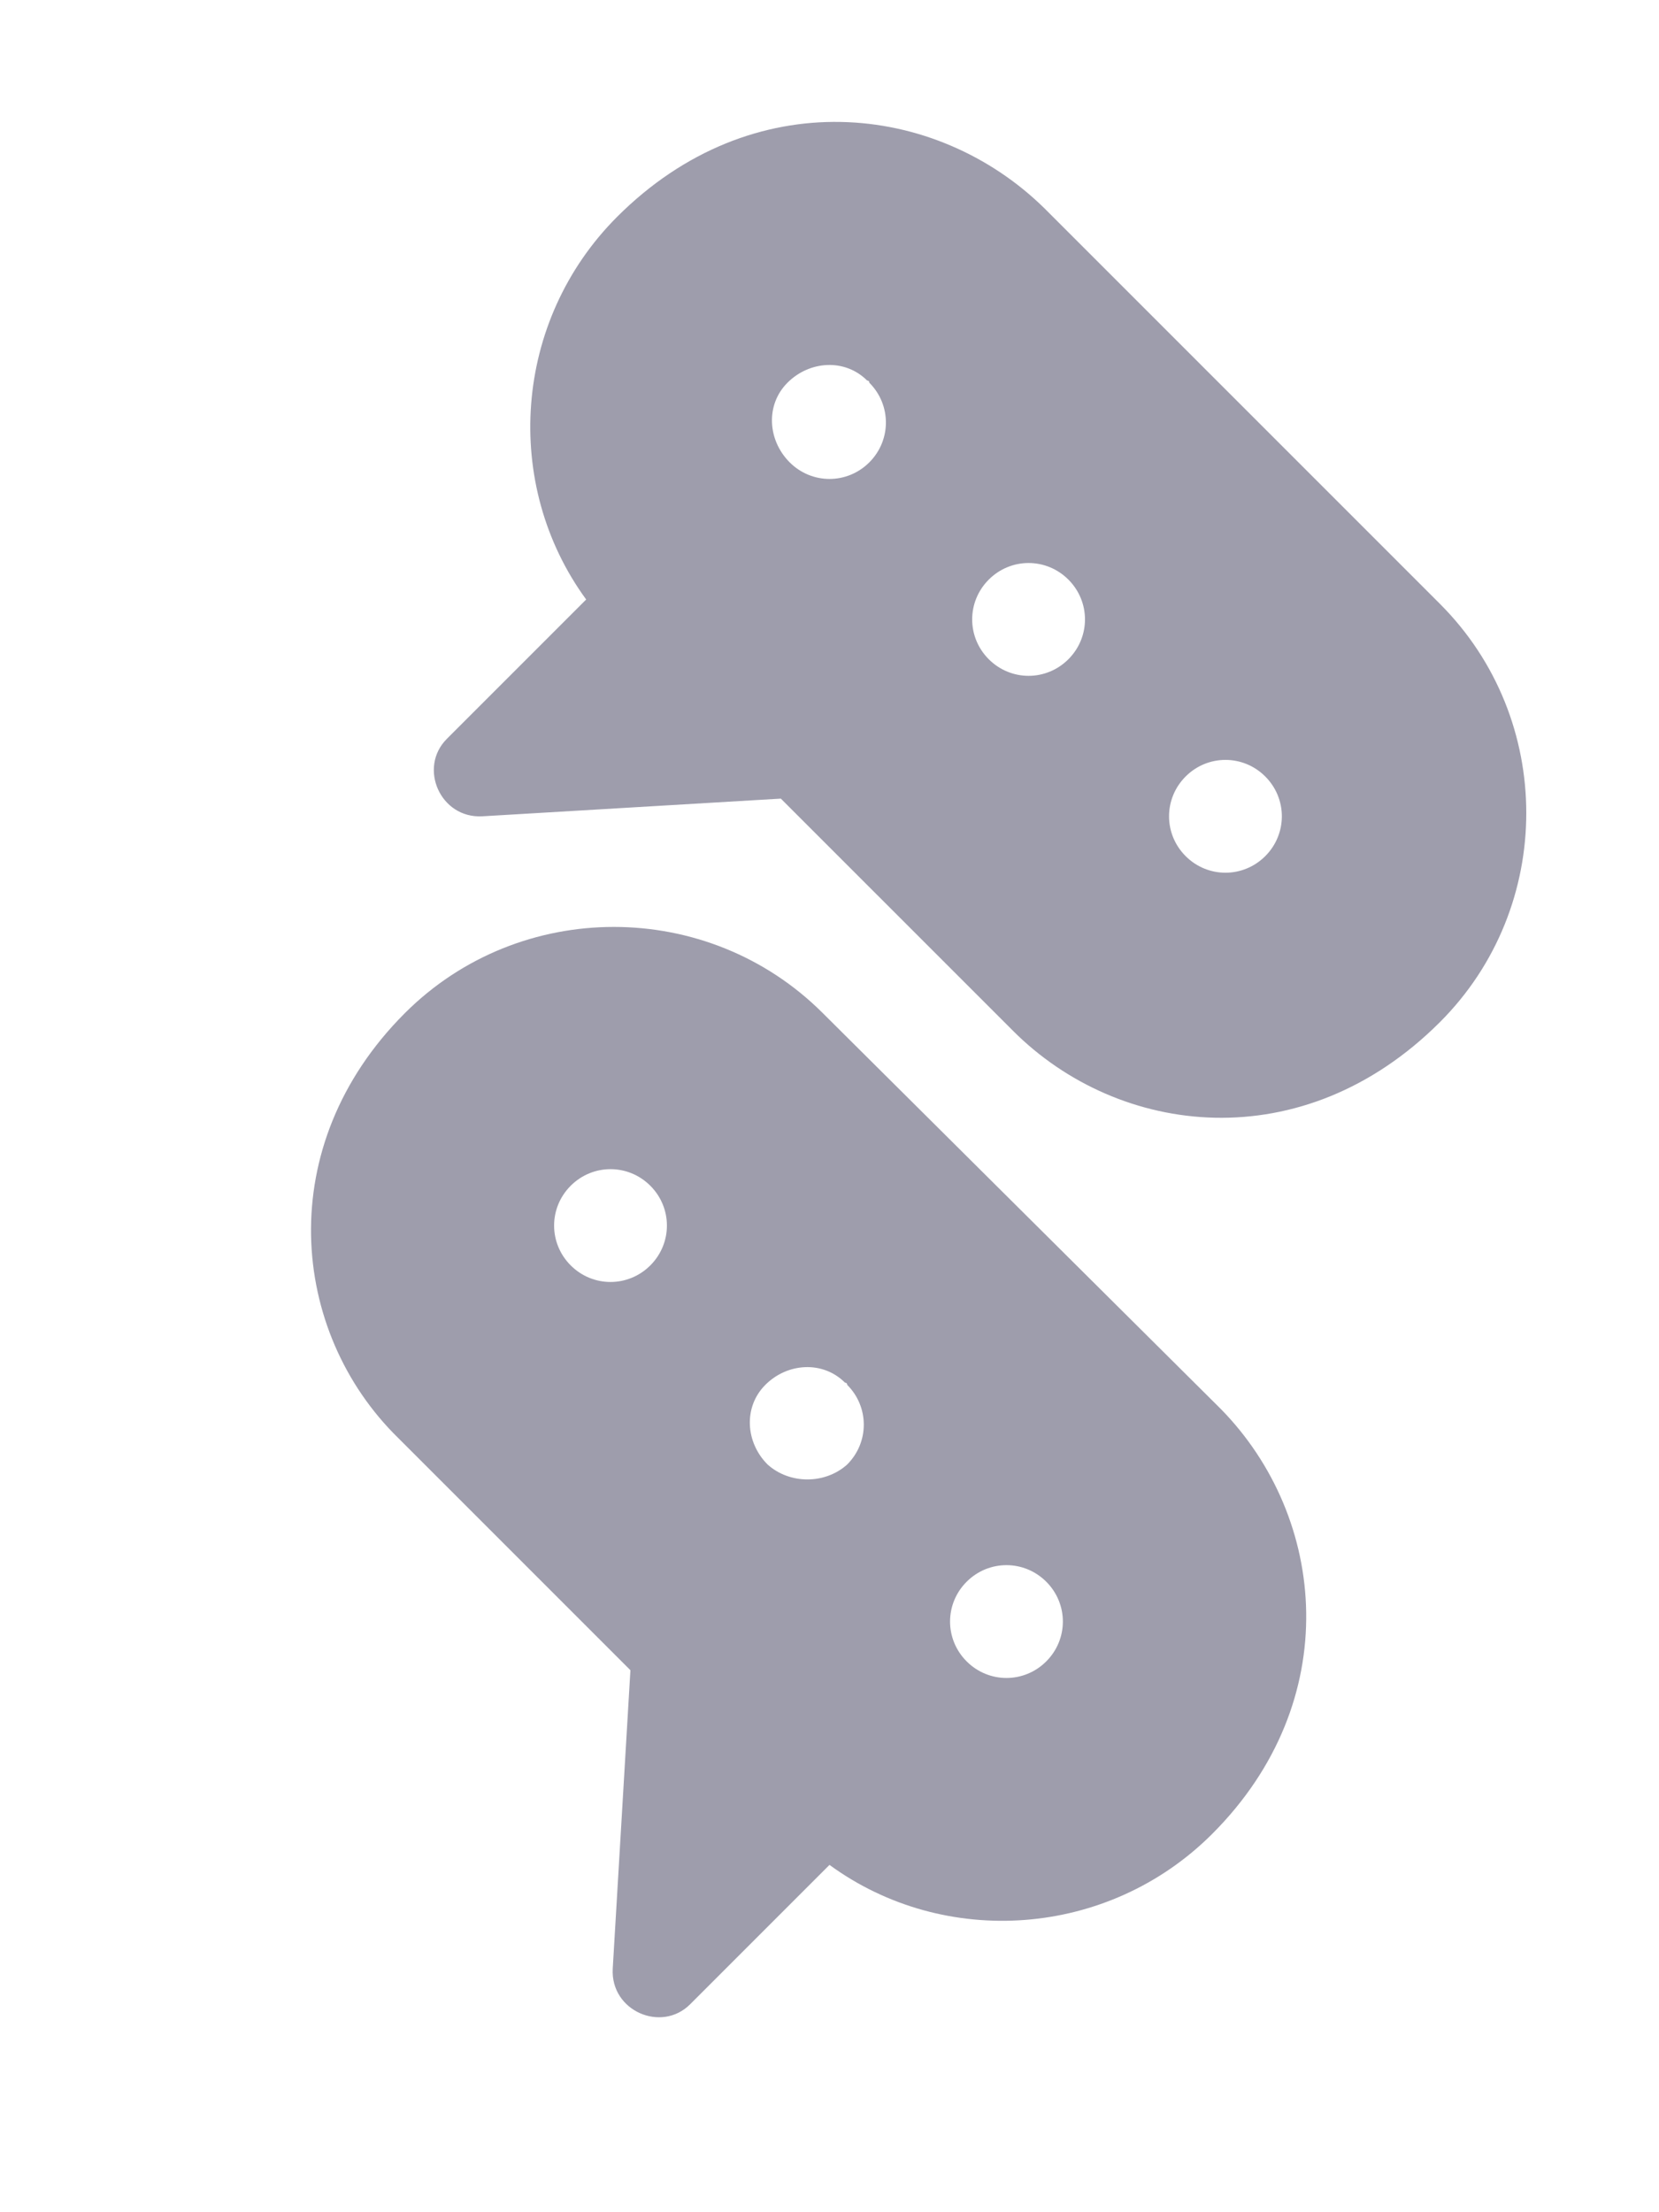 <?xml version="1.0" encoding="utf-8"?>
<!-- Generator: Adobe Illustrator 26.0.1, SVG Export Plug-In . SVG Version: 6.00 Build 0)  -->
<svg version="1.1" id="Layer_1" xmlns="http://www.w3.org/2000/svg" xmlns:xlink="http://www.w3.org/1999/xlink" x="0px" y="0px"
	 viewBox="0 0 75 100" style="enable-background:new 0 0 75 100;" xml:space="preserve">
<style type="text/css">
	.st0{opacity:0.4;}
	.st1{fill:#0C0B30;}
</style>
<g class="st0">
	<path class="st1" d="M45.8,46.6c4.8,4.8,13.1,5.8,19.3-0.4c5.2-5.2,5.2-13.7,0-18.9L47.2,9.4C42.3,4.6,34,3.7,27.9,9.8
		c-4.7,4.7-5.2,12.1-1.4,17.3l-6.3,6.3c-1.3,1.3-0.3,3.6,1.6,3.5l13.5-0.8L45.8,46.6L45.8,46.6z M57.2,35.1c1,1,1,2.6,0,3.6
		s-2.6,1-3.6,0c0,0,0,0,0,0c-1-1-1-2.6,0-3.6S56.2,34.1,57.2,35.1L57.2,35.1z M35.7,20.9c-1-1-1.1-2.6-0.1-3.6c1-1,2.6-1.1,3.6-0.1
		c0,0,0.1,0,0.1,0.1c1,1,1,2.6,0,3.6C38.3,21.9,36.7,21.9,35.7,20.9L35.7,20.9z M48.3,26.2c1,1,1,2.6,0,3.6c-1,1-2.6,1-3.6,0
		c0,0,0,0,0,0c-1-1-1-2.6,0-3.6C45.7,25.2,47.3,25.2,48.3,26.2z M55.2,63.7L37.2,45.8c-5.2-5.2-13.7-5.2-18.9,0
		C12.3,51.8,13.1,60.2,18,65l10.5,10.5L27.7,89c-0.1,1.9,2.2,2.9,3.5,1.6l6.3-6.3c5.2,3.8,12.6,3.3,17.3-1.4
		C60.8,76.9,60,68.6,55.2,63.7z M25.8,57.2c-1-1-1-2.6,0-3.6s2.6-1,3.6,0c1,1,1,2.6,0,3.6C28.4,58.2,26.8,58.2,25.8,57.2L25.8,57.2z
		 M34.7,66.2c-1-1-1.1-2.6-0.1-3.6c1-1,2.6-1.1,3.6-0.1c0,0,0.1,0,0.1,0.1c1,1,1,2.6,0,3.6C37.3,67.1,35.7,67.1,34.7,66.2L34.7,66.2
		z M43.7,75.1c-1-1-1-2.6,0-3.6c1-1,2.6-1,3.6,0l0,0c1,1,1,2.6,0,3.6C46.3,76.1,44.7,76.1,43.7,75.1L43.7,75.1z"/>
</g>
</svg>
